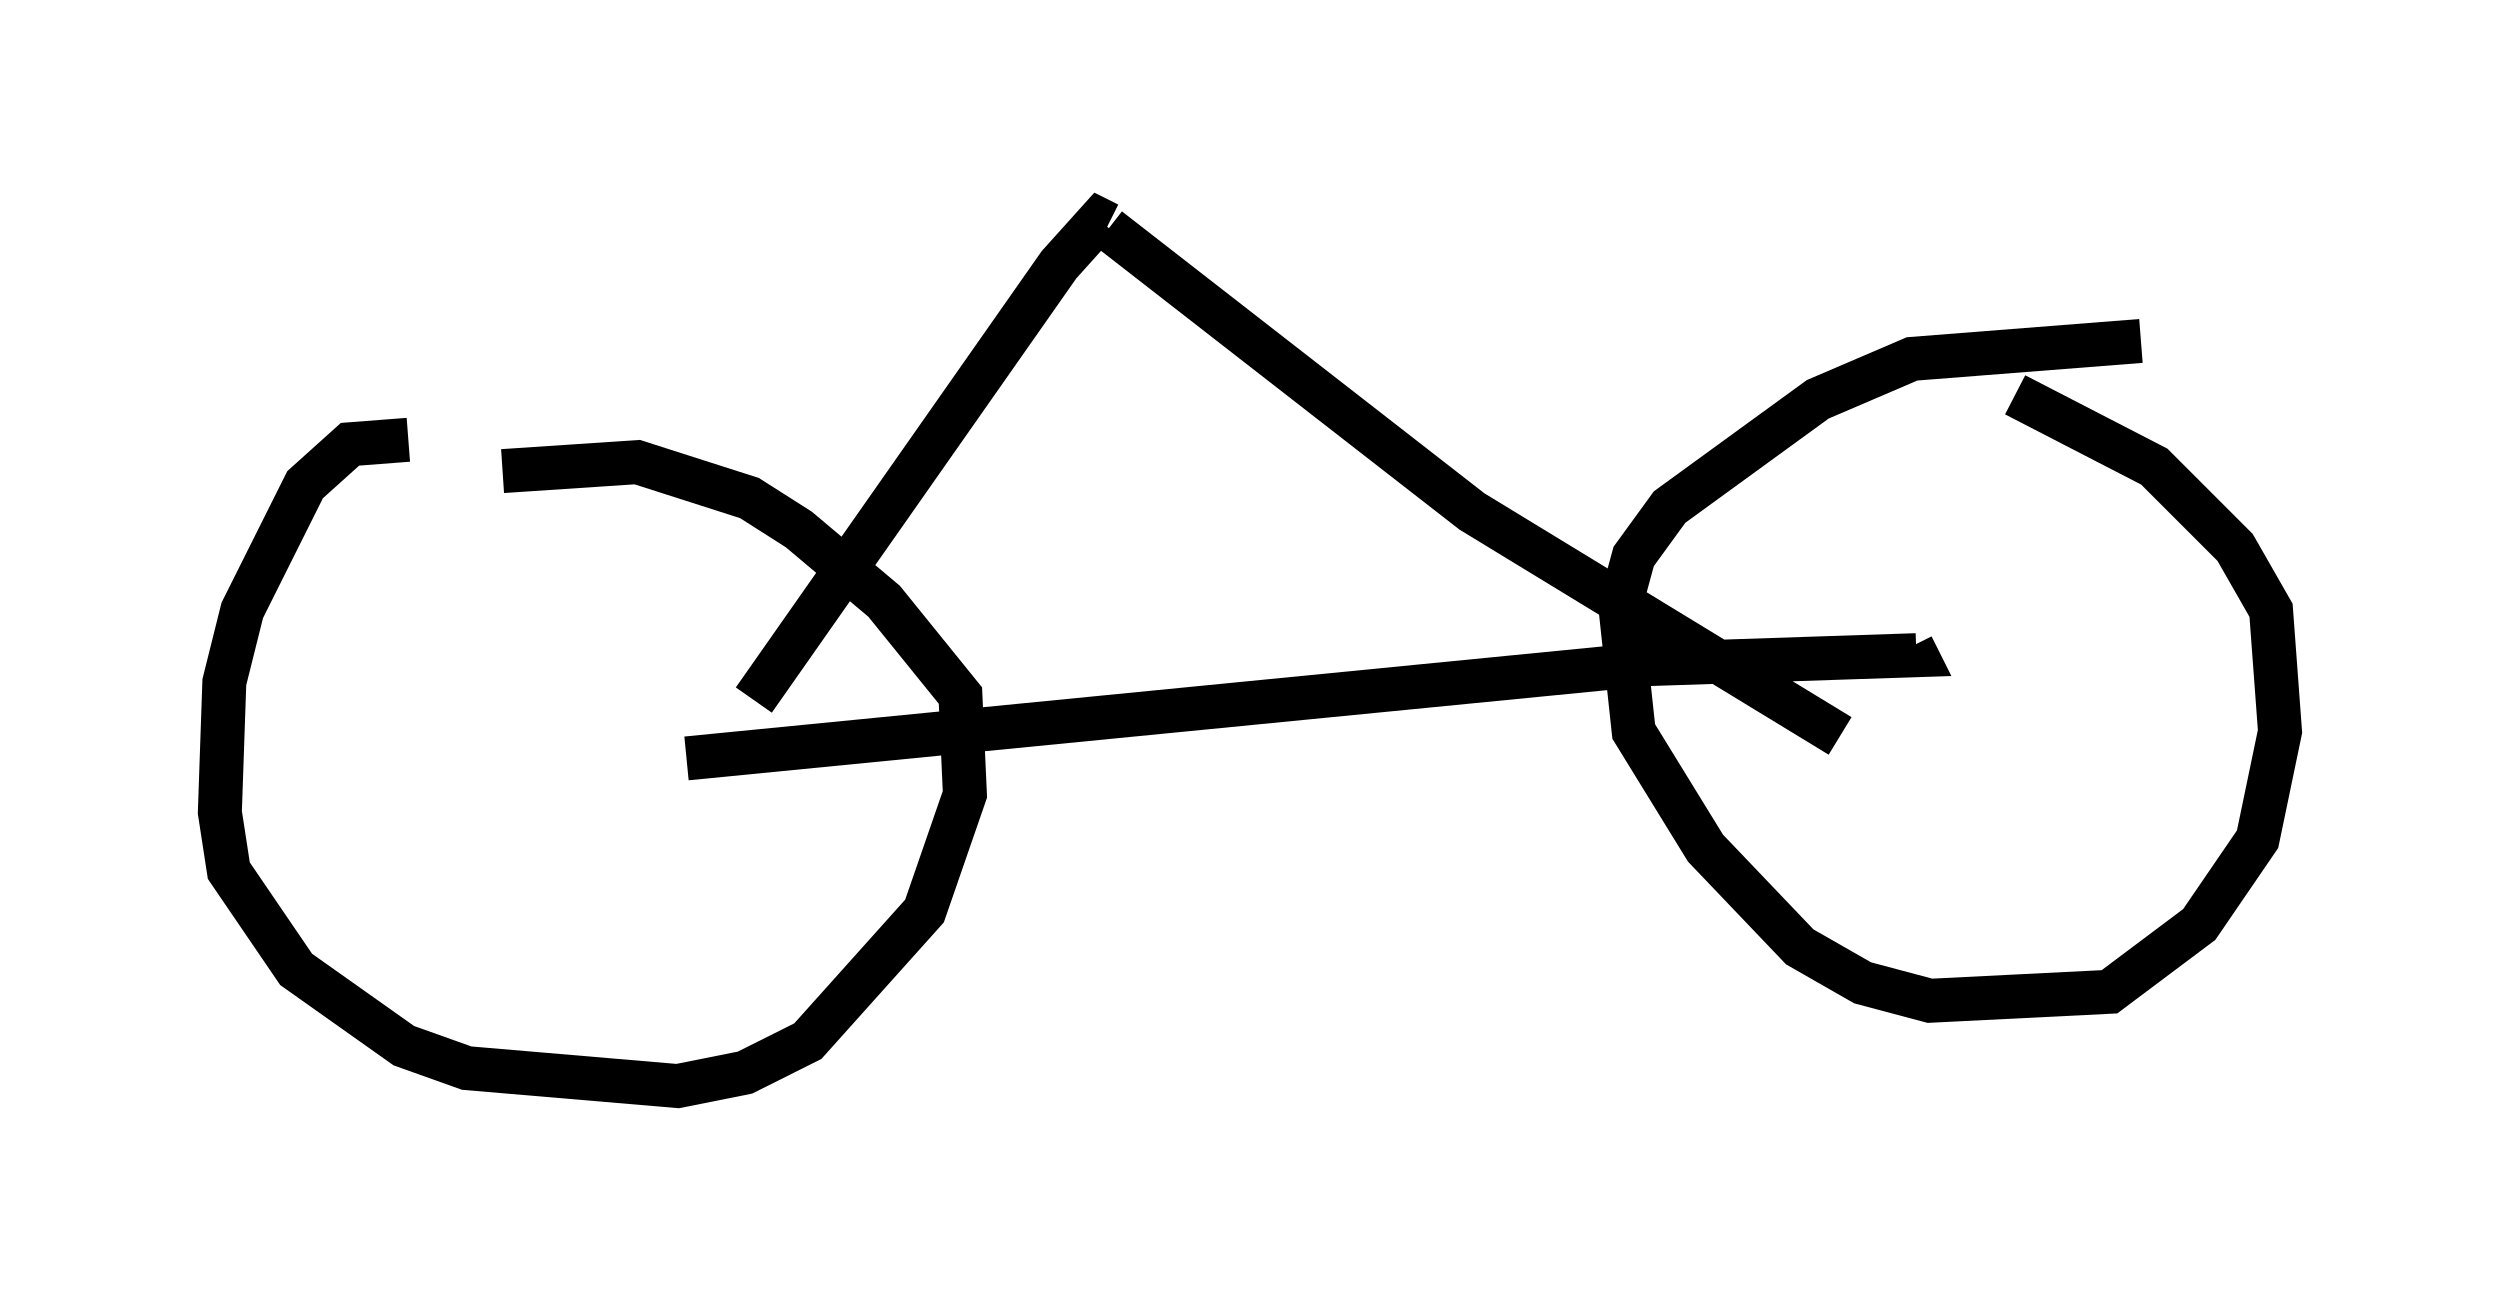 <?xml version="1.0" encoding="utf-8" ?>
<svg baseProfile="full" height="29.702" version="1.1" width="56.857" xmlns="http://www.w3.org/2000/svg" xmlns:ev="http://www.w3.org/2001/xml-events" xmlns:xlink="http://www.w3.org/1999/xlink"><defs /><rect fill="white" height="29.702" width="56.857" x="0" y="0" /><path d="M10.41, 10.41 m-1.123, -0.408 l-1.327, 0.102 -1.021, 0.919 l-1.429, 2.858 -0.408, 1.633 l-0.102, 2.96 0.204, 1.327 l1.531, 2.246 2.45, 1.735 l1.429, 0.51 4.798, 0.408 l1.531, -0.306 1.429, -0.715 l2.654, -2.96 0.919, -2.654 l-0.102, -2.246 -1.735, -2.144 l-1.94, -1.633 -1.123, -0.715 l-2.552, -0.817 -3.063, 0.204 m37.261, -2.96 l-5.206, 0.408 -2.144, 0.919 l-3.369, 2.45 -0.817, 1.123 l-0.306, 1.123 0.306, 2.858 l1.633, 2.654 2.144, 2.246 l1.429, 0.817 1.531, 0.408 l4.083, -0.204 2.042, -1.531 l1.327, -1.94 0.51, -2.45 l-0.204, -2.756 -0.817, -1.429 l-1.838, -1.838 -3.165, -1.633 m-30.217, 8.269 l21.846, -2.144 6.125, -0.204 l-0.102, -0.204 m-26.338, 1.225 l6.942, -9.902 0.919, -1.021 l0.204, 0.102 m-0.204, 0.51 l0.0, 0.0 m0.204, -0.408 l8.269, 6.431 8.371, 5.104 m-12.454, -6.533 " fill="none" stroke="black" stroke-width="1" /></svg>